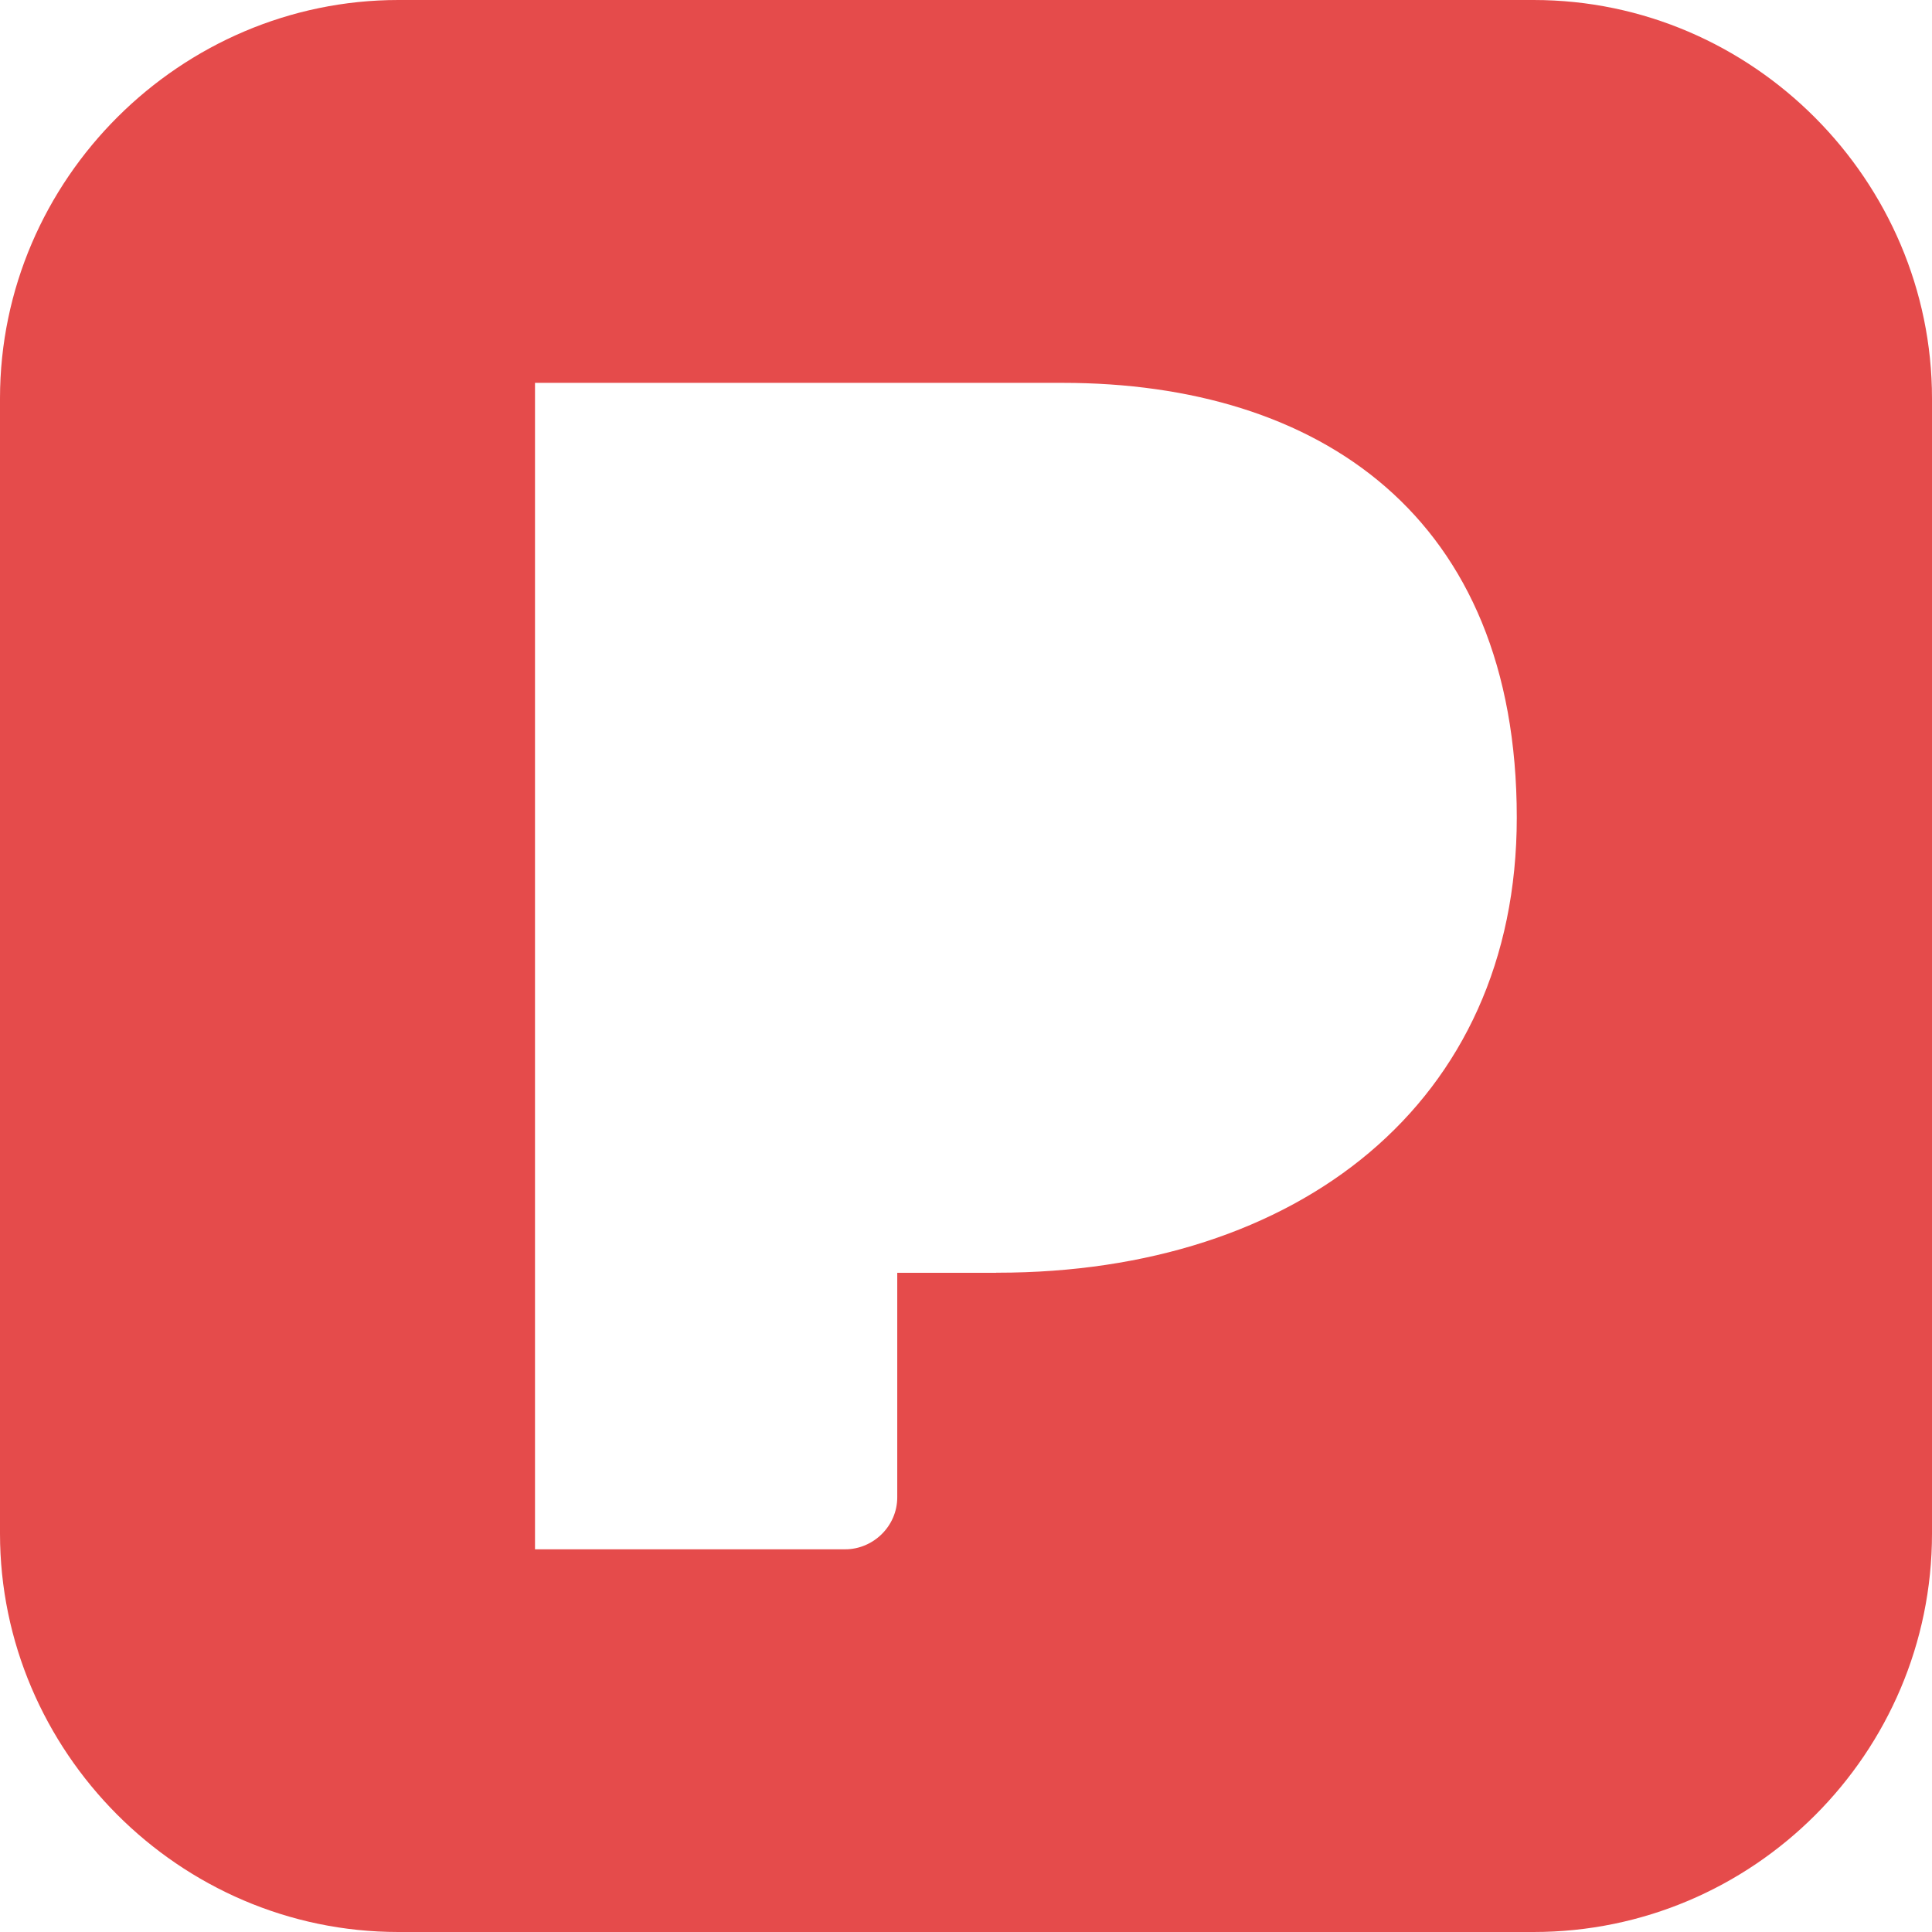 <svg xmlns="http://www.w3.org/2000/svg" xmlns:xlink="http://www.w3.org/1999/xlink" width="500" zoomAndPan="magnify" viewBox="0 0 375 375" height="500" preserveAspectRatio="xMidYMid meet" version="1.0"><path fill="#e54b4b" d="M 0 297.672 C 0 339.844 34.688 375 77.328 375 L 297.672 375 C 340.297 375 375 340.297 375 297.672 L 375 77.344 C 375 35.156 340.297 0 297.672 0 L 77.328 0 C 35.156 0 0 34.703 0 77.344 Z M 103.844 74.312 L 206.25 74.312 C 255.953 74.312 294.406 100.094 294.406 158.688 C 294.406 214.234 251.75 247.031 193.609 247.031 L 193.359 247.031 L 193.359 247.047 L 174.156 247.047 L 174.156 290.625 C 174.156 296.266 169.453 300.719 164.062 300.719 L 103.844 300.719 Z M 103.844 74.312 " fill-opacity="1" fill-rule="nonzero"/></svg>